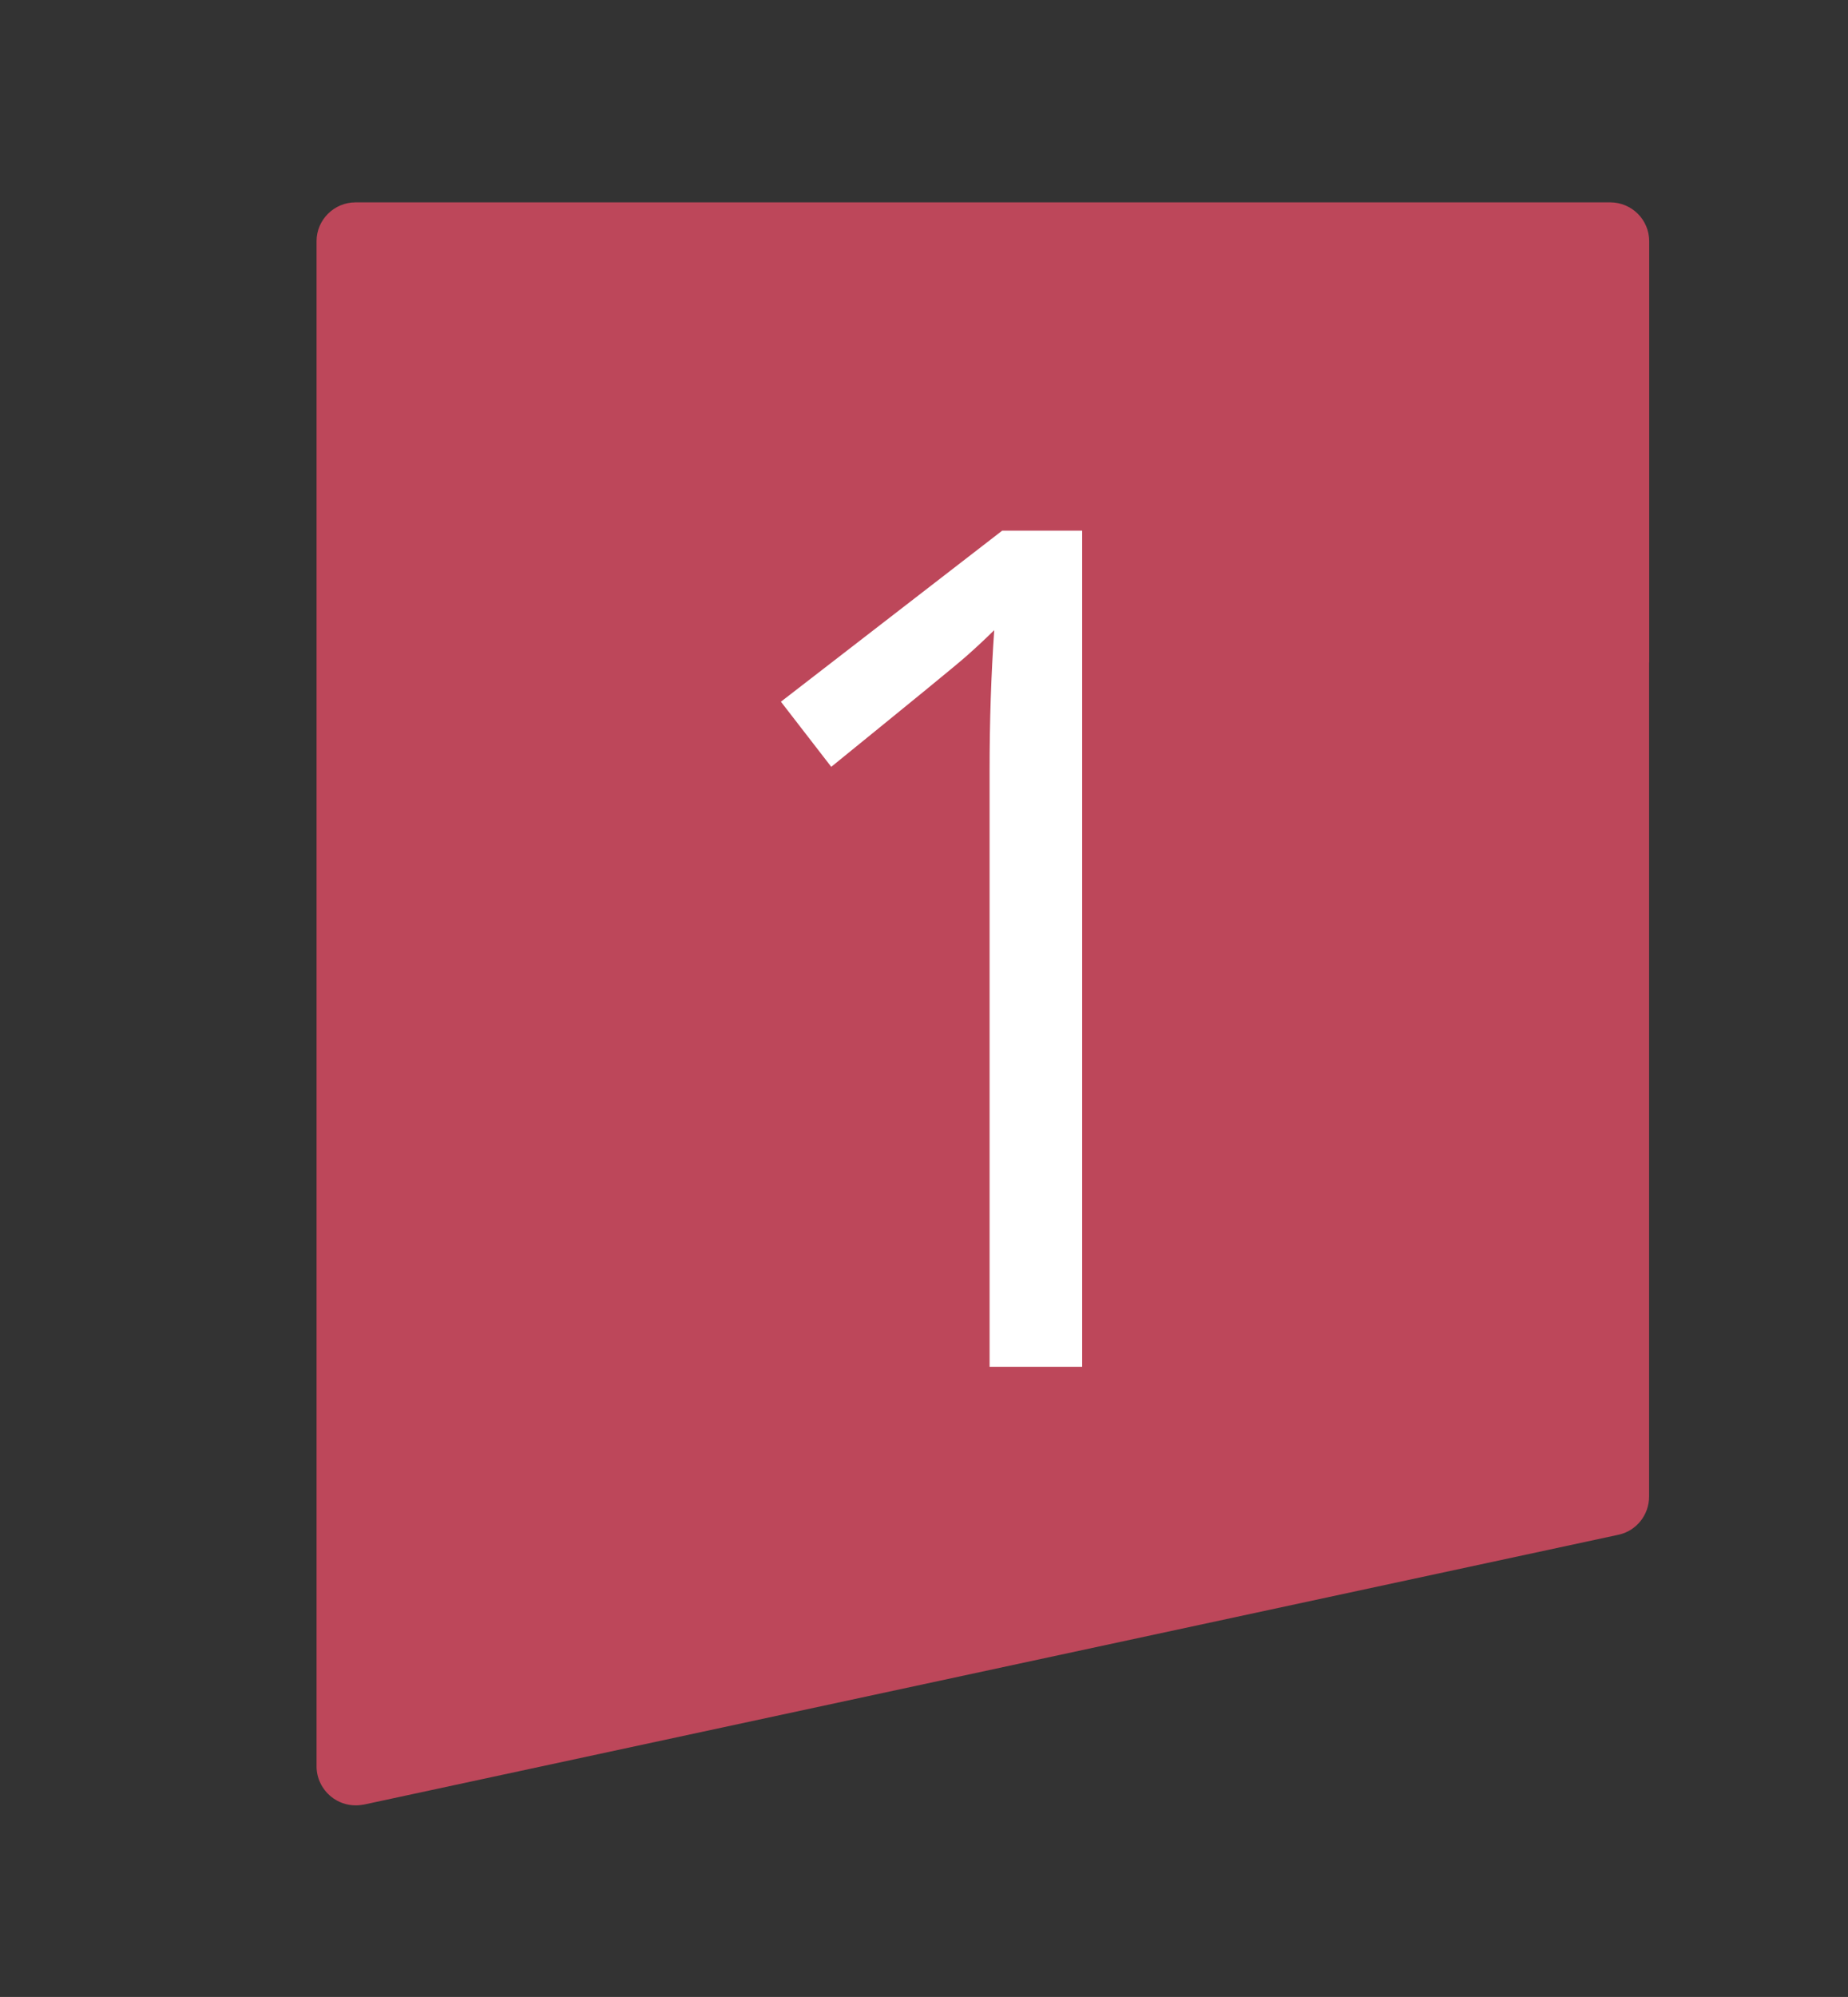<?xml version="1.0" encoding="utf-8"?>
<!-- Generator: Adobe Illustrator 16.0.0, SVG Export Plug-In . SVG Version: 6.00 Build 0)  -->
<!DOCTYPE svg PUBLIC "-//W3C//DTD SVG 1.1//EN" "http://www.w3.org/Graphics/SVG/1.1/DTD/svg11.dtd">
<svg version="1.1" id="Capa_1" xmlns="http://www.w3.org/2000/svg" xmlns:xlink="http://www.w3.org/1999/xlink" x="0px" y="0px"
	 width="16.667px" height="18px" viewBox="0 0 16.667 18" enable-background="new 0 0 16.667 18" xml:space="preserve">
<rect x="0" y="0" width="16.667" height="18" fill="#333333" stroke="none"/>
<g>
	<g>
		<path fill="#BD475A" d="M14.874,5.97V2.174c0-0.193-0.157-0.35-0.352-0.35H3.207c-0.194,0-0.352,0.157-0.352,0.35v13.748
			c0,0.105,0.049,0.206,0.132,0.273c0.063,0.051,0.141,0.078,0.22,0.078c0.025,0,0.05-0.003,0.075-0.007l11.314-2.432
			c0.162-0.034,0.277-0.179,0.277-0.344v-3.393V5.97z"/>
	</g>
	<path fill="#FFFFFF" d="M9.76,12.32H8.925V6.948c0-0.447,0.014-0.869,0.042-1.268C8.894,5.752,8.813,5.828,8.724,5.907
		c-0.089,0.08-0.499,0.414-1.227,1.005L7.043,6.325l1.996-1.542H9.76V12.32z"/>
</g>
<g>
</g>
<g>
</g>
<g>
</g>
<g>
</g>
<g>
</g>
<g>
</g>
</svg>
